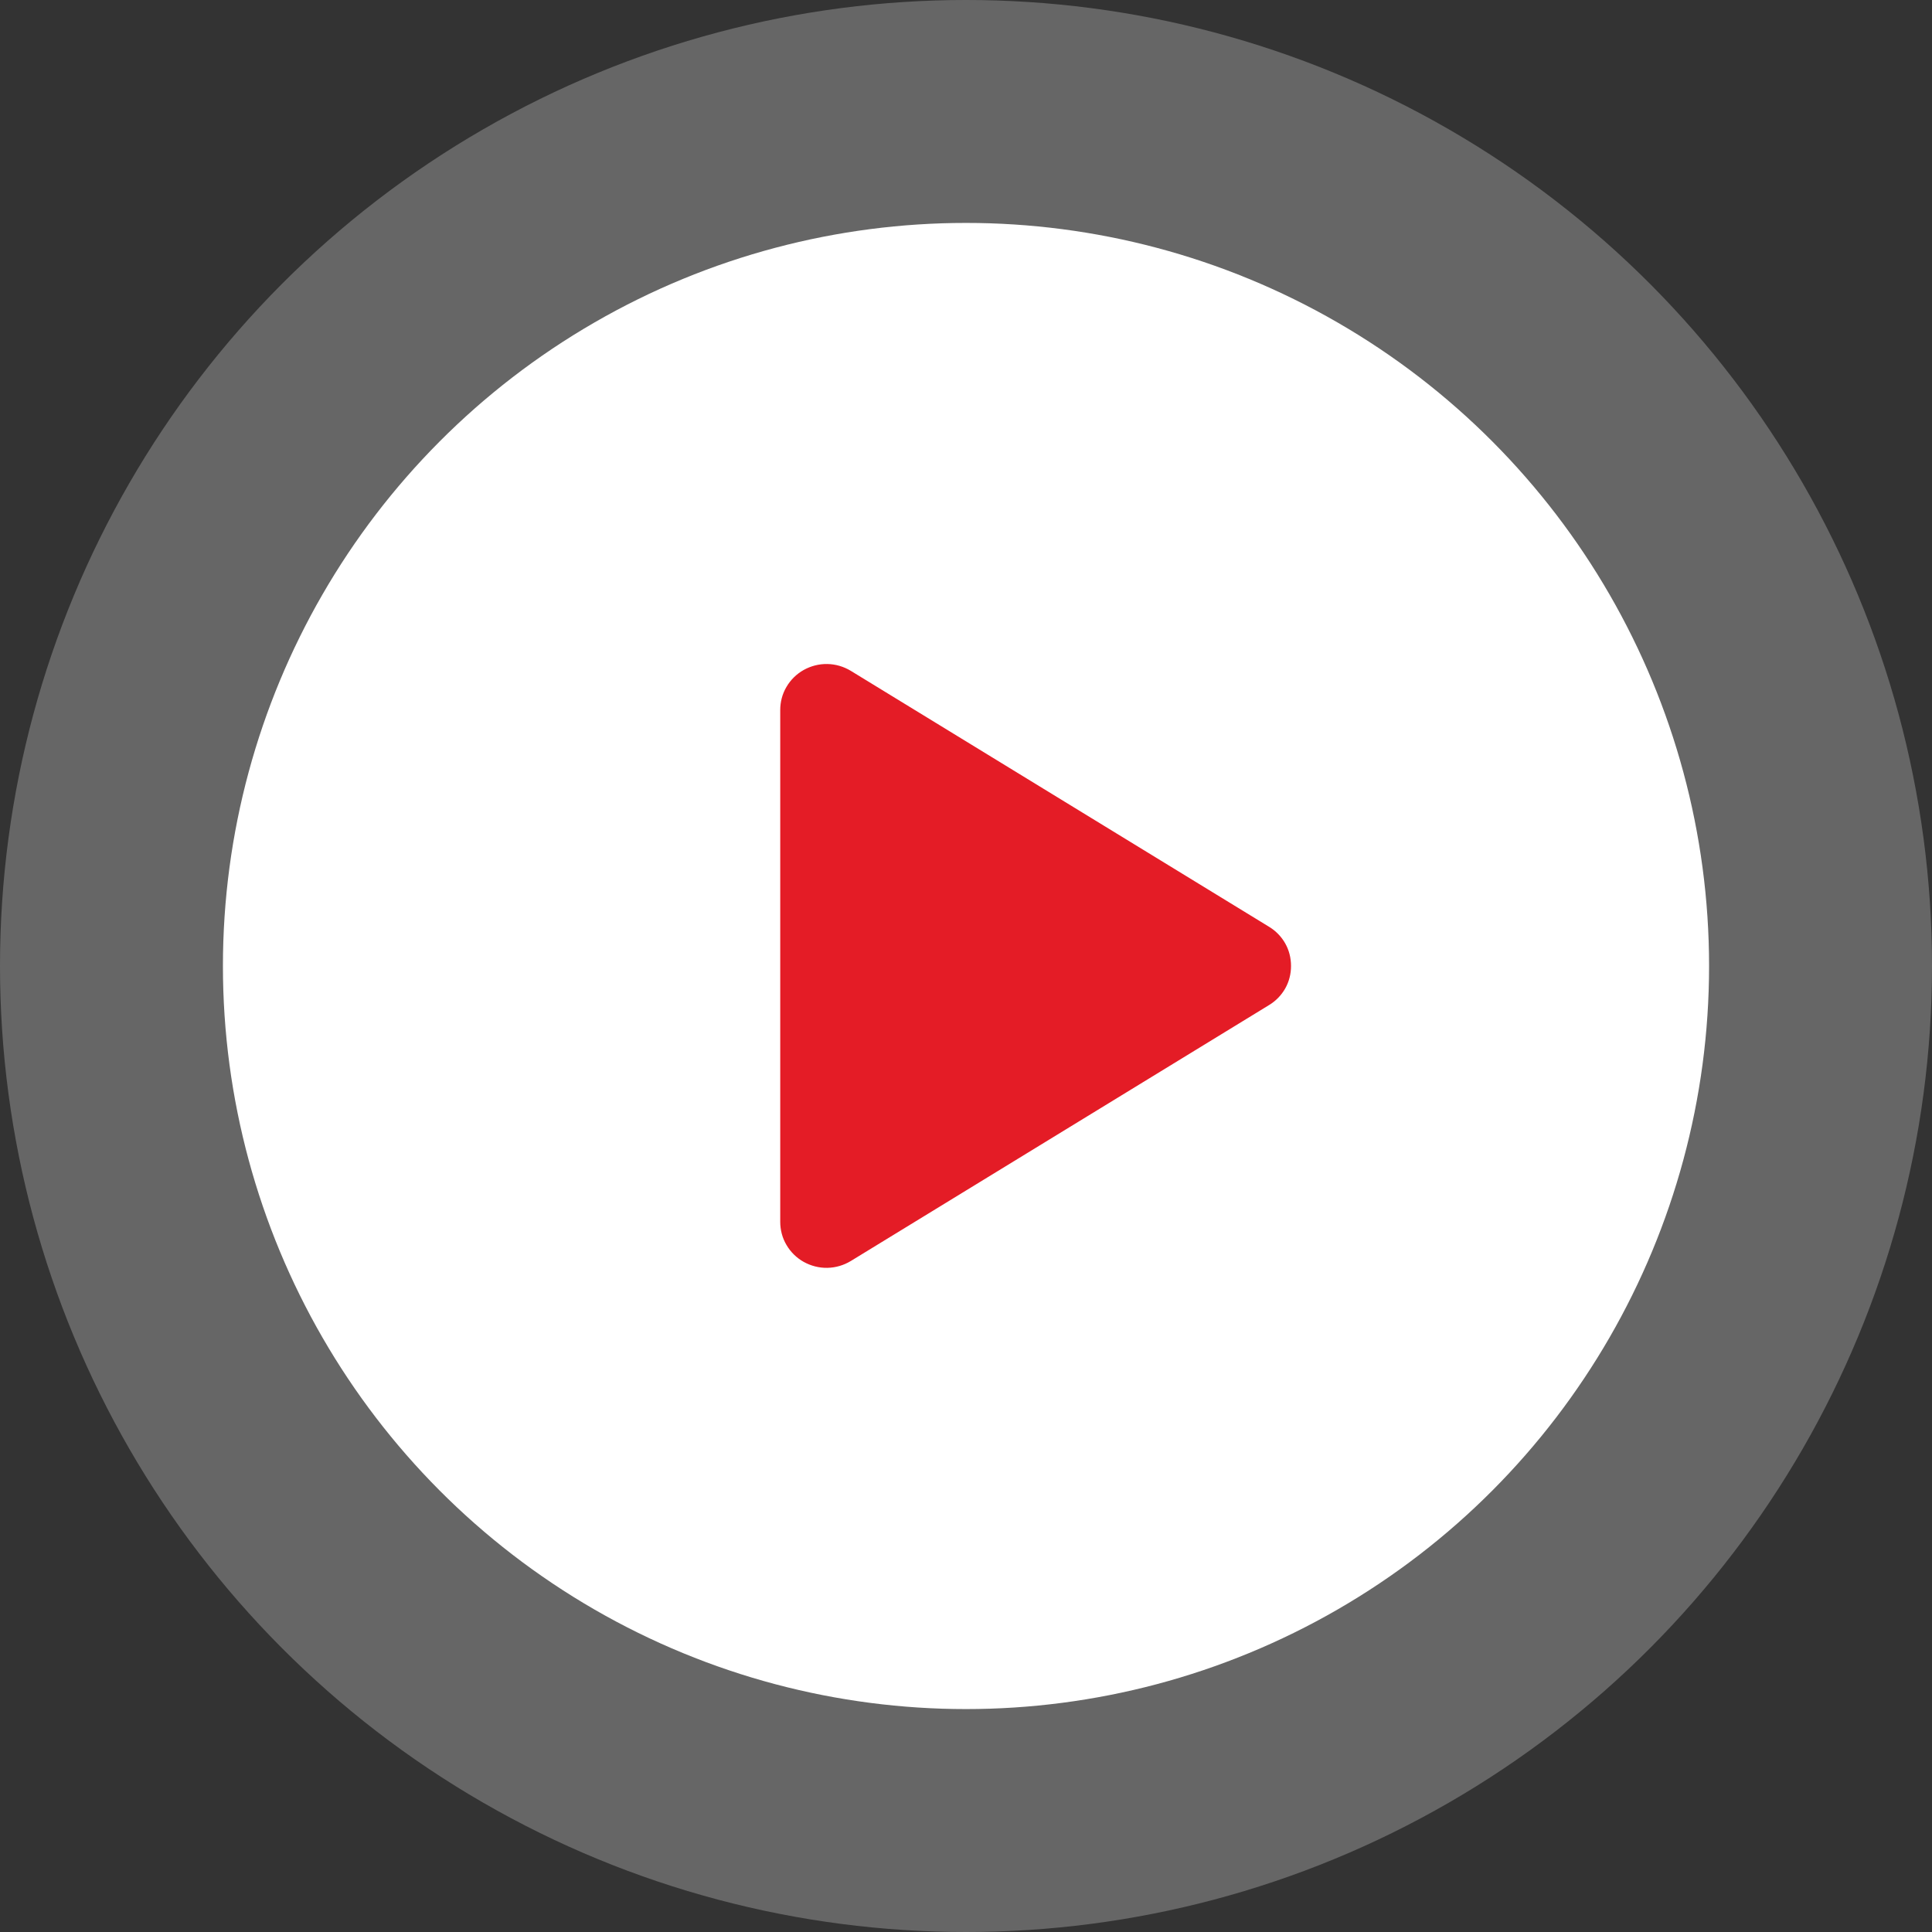 <svg width="130" height="130" viewBox="0 0 130 130" fill="none" xmlns="http://www.w3.org/2000/svg" xmlns:xlink="http://www.w3.org/1999/xlink">
	<rect x="0" y="0" width="130" height="130" fill="#333333" stroke="none"/>
	<desc>
			Created with Pixso.
	</desc>
	<defs>
		<clipPath id="clip15_1167">
			<rect id="ph:play-fill" rx="-0.5" width="49" height="49" transform="translate(40.5 40.5)" fill="white" fill-opacity="0"/>
		</clipPath>
	</defs>
	<circle id="Ellipse 4" cx="65" cy="65" r="65" fill="#FFFFFF" fill-opacity="0.25"/>
	<circle id="Ellipse 3" cx="65" cy="65" r="50" fill="#FFFFFF" fill-opacity="1"/>
	<rect id="ph:play-fill" rx="-0.5" width="49" height="49" transform="translate(40.5 40.5)" fill="#FFFFFF" fill-opacity="0"/>
	<g clip-path="url(#clip15_1167)">
		<path id="Vector" d="M86.87 65C86.87 65.53 86.74 66.05 86.48 66.51C86.22 66.97 85.84 67.36 85.39 67.63L57.25 84.85C56.77 85.14 56.23 85.3 55.67 85.31C55.11 85.32 54.57 85.18 54.08 84.91C53.6 84.64 53.2 84.25 52.92 83.77C52.64 83.3 52.5 82.76 52.5 82.21L52.5 47.78C52.5 47.23 52.64 46.69 52.92 46.22C53.2 45.74 53.6 45.35 54.08 45.08C54.57 44.81 55.11 44.67 55.67 44.68C56.23 44.69 56.77 44.85 57.25 45.14L85.39 62.36C85.84 62.63 86.22 63.02 86.48 63.48C86.74 63.94 86.87 64.46 86.87 65Z" fill="#E41C26" fill-opacity="1" fill-rule="nonzero"/>
	</g>
</svg>

